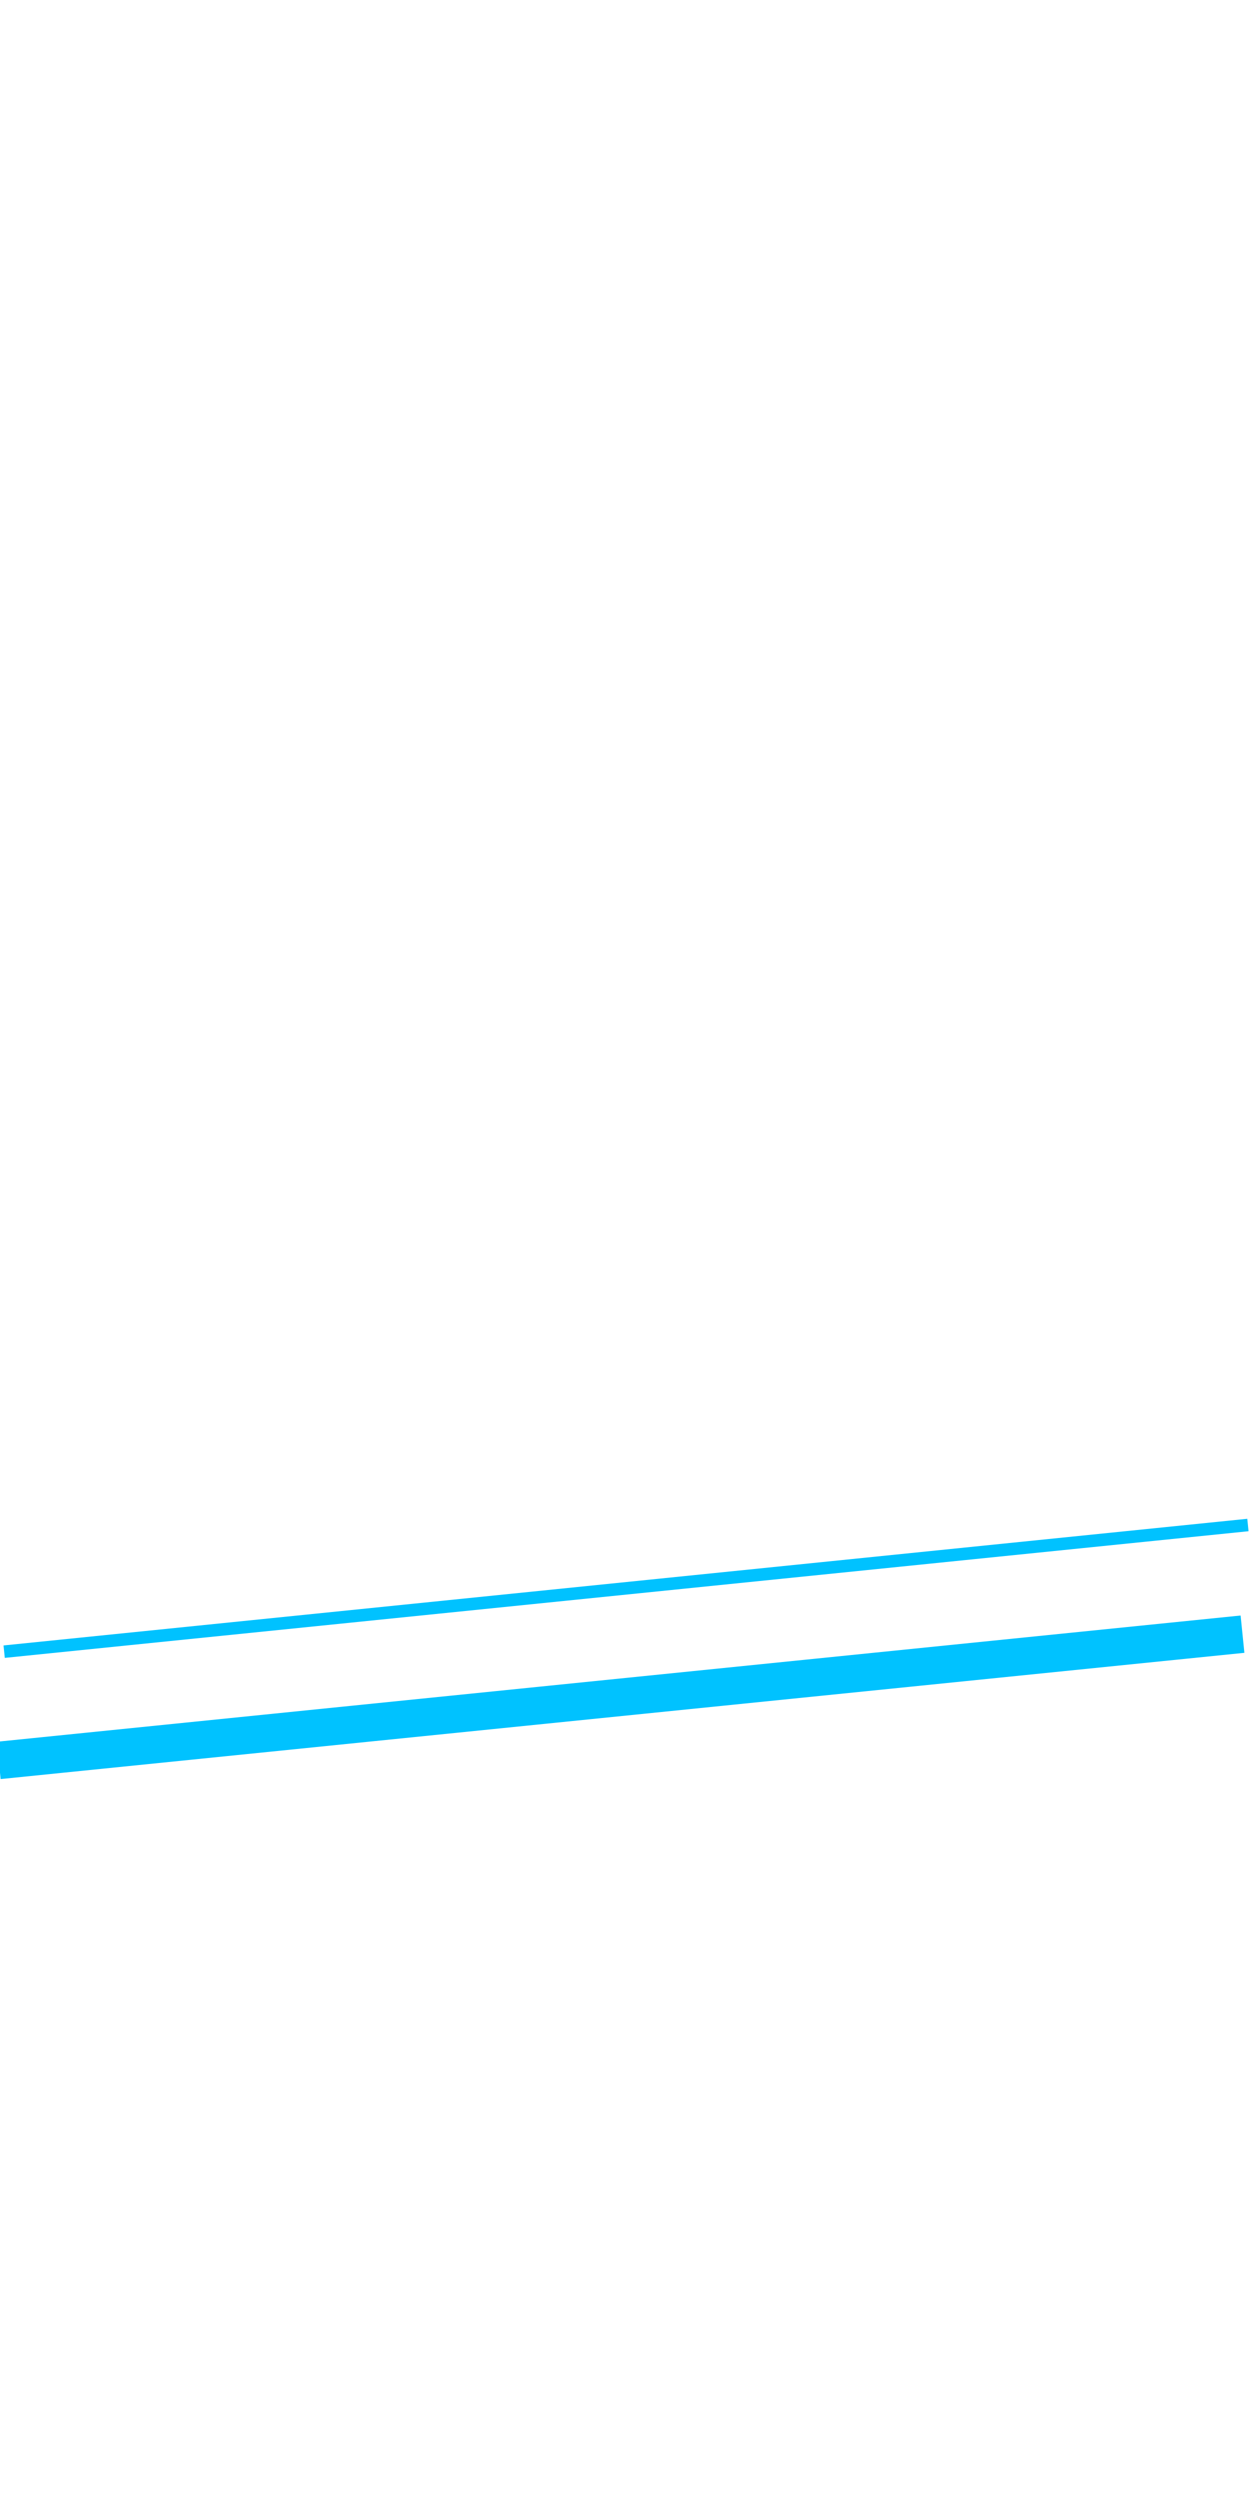 <svg id="Layer_1" xmlns="http://www.w3.org/2000/svg" viewBox="0 0 300 600"><style>.st0,.st1{fill:none;stroke:#00c2ff;stroke-width:9}.st1{stroke-width:3}</style><path class="st0" d="M-.3 422.5l298.5-30.3"/><path class="st1" d="M1 396.4L299.5 366"/></svg>